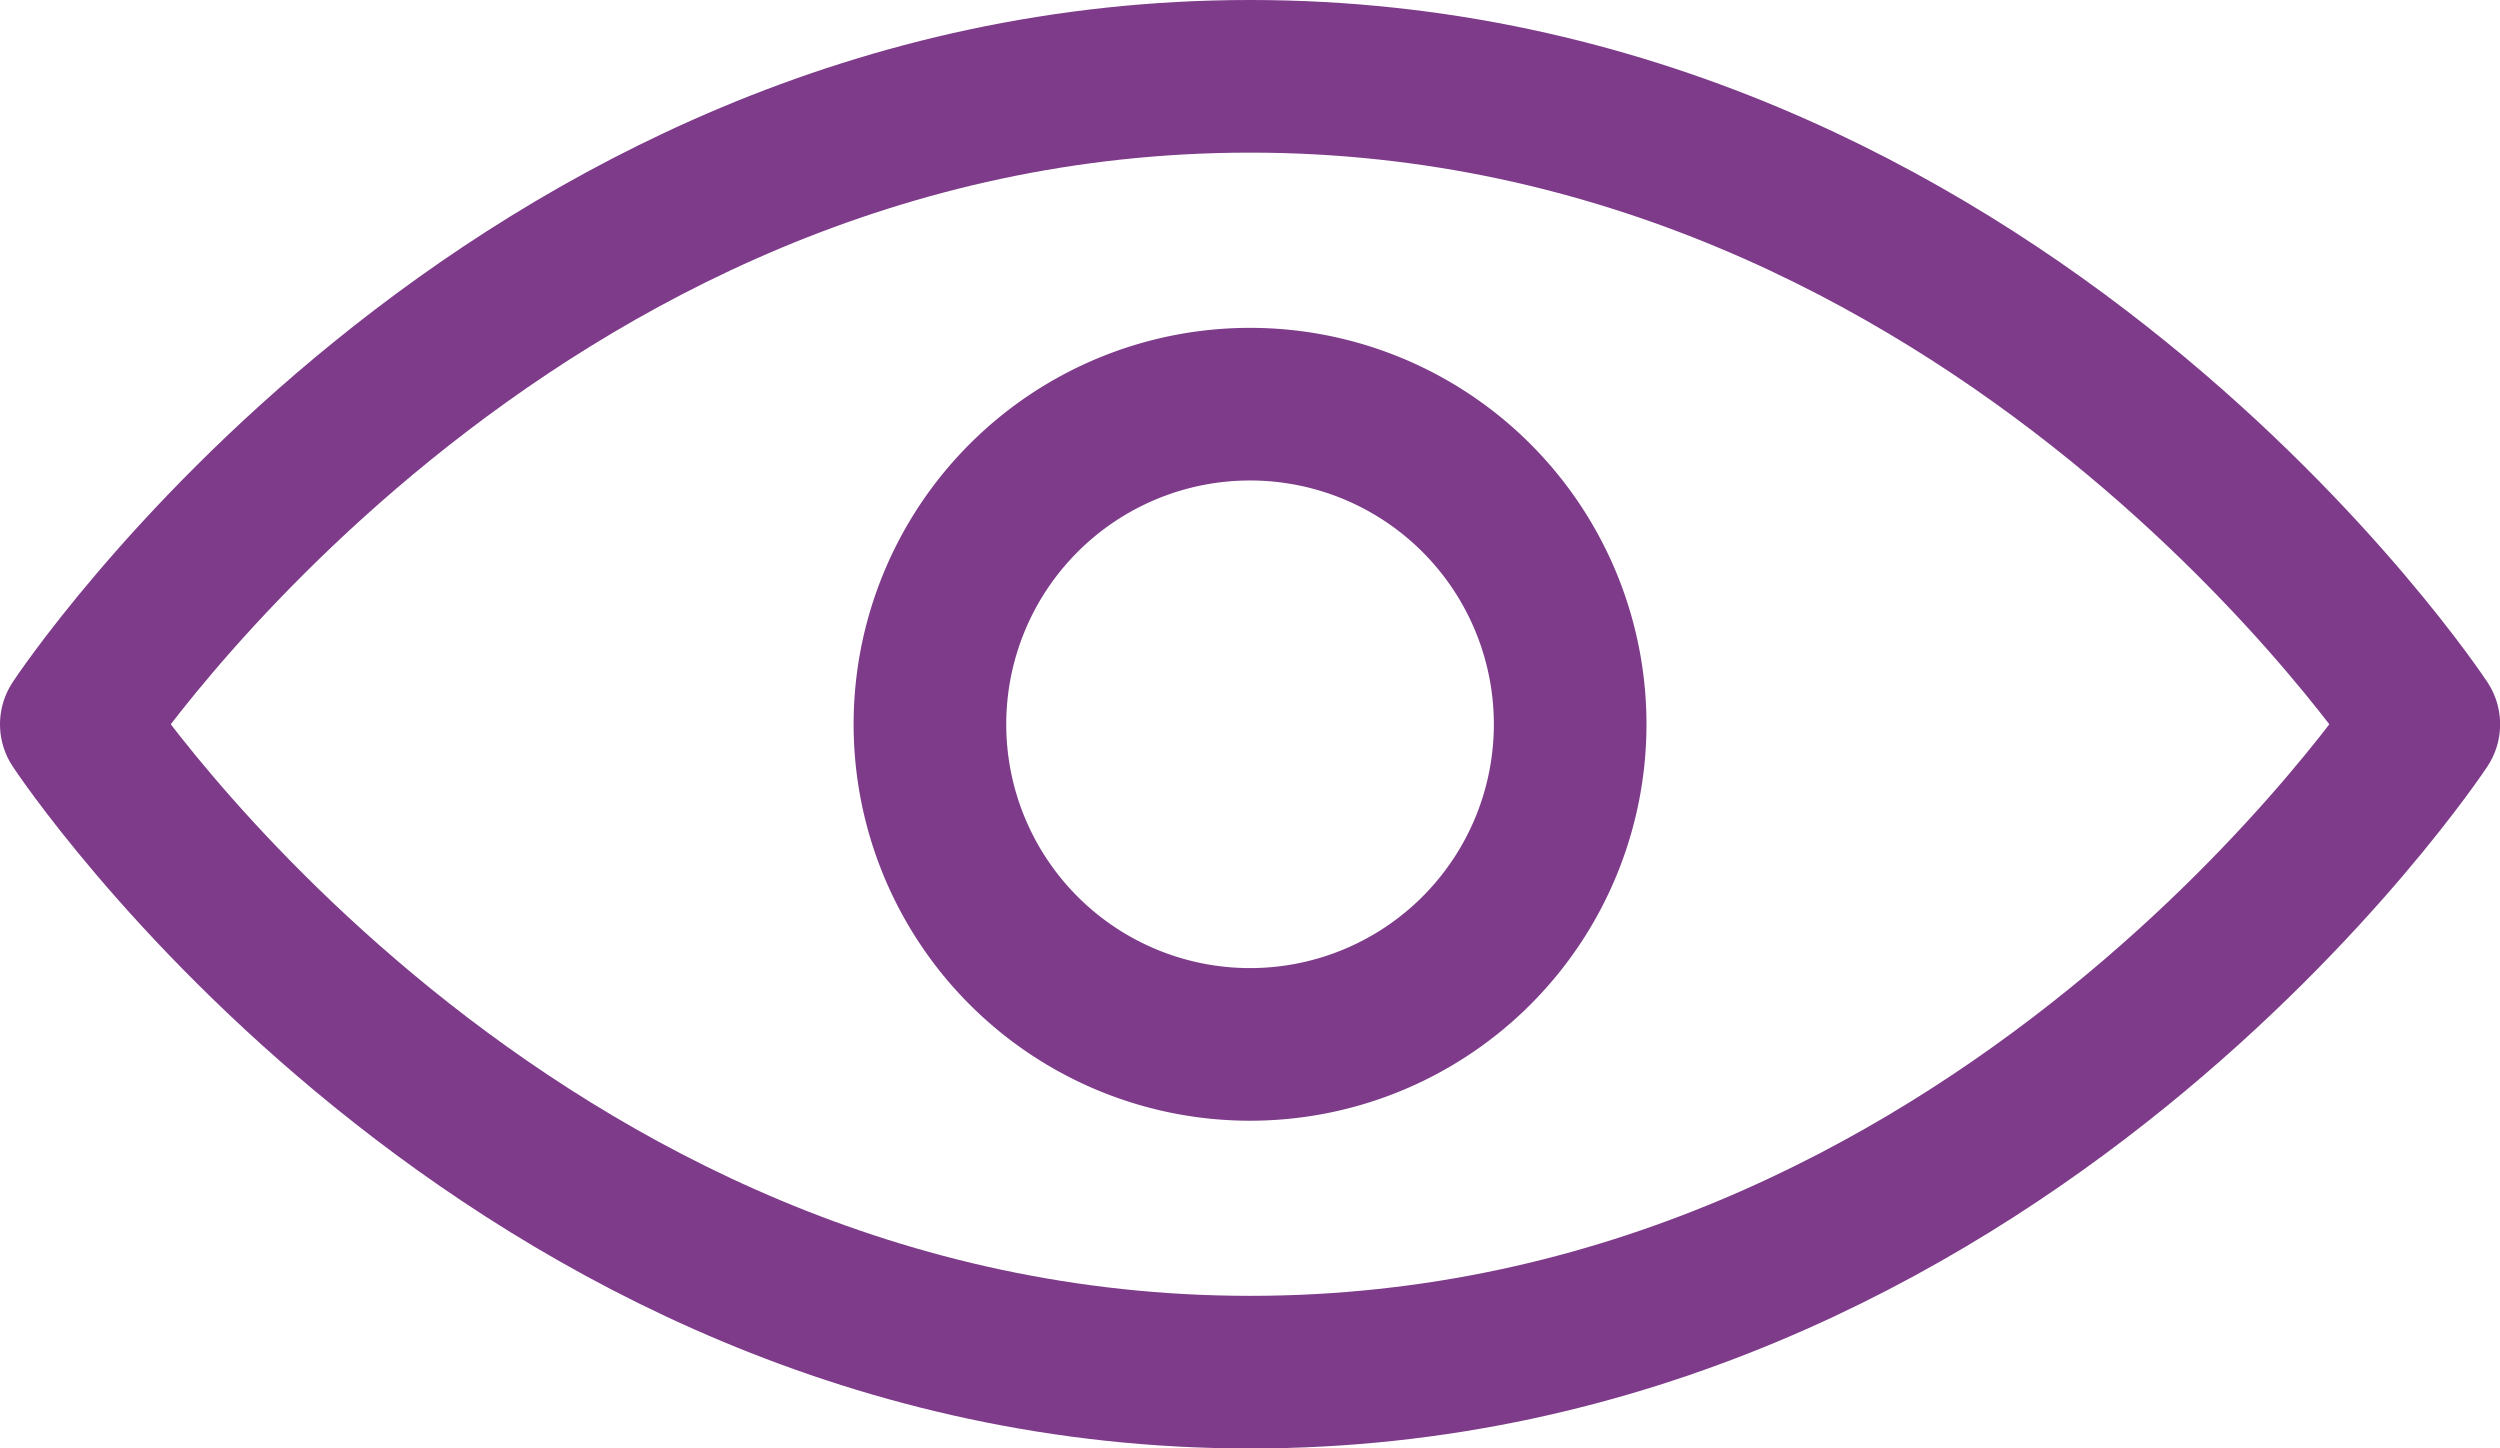 <svg xmlns="http://www.w3.org/2000/svg" width="24.569" height="14.235" viewBox="0 0 24.569 14.235"><defs><style>.a{fill:none;stroke:#7d3b8a;stroke-linecap:round;stroke-linejoin:round;stroke-width:1.5px;}</style></defs><g transform="translate(-0.75 -5.25)"><path class="a" d="M1.5,12.368S5.694,6,13.035,6s11.535,6.368,11.535,6.368-4.194,6.367-11.535,6.367S1.5,12.368,1.5,12.368Z"/><path class="a" d="M19.792,16.646A3.146,3.146,0,1,1,16.646,13.5,3.146,3.146,0,0,1,19.792,16.646Z" transform="translate(-3.611 -4.278)"/></g></svg>